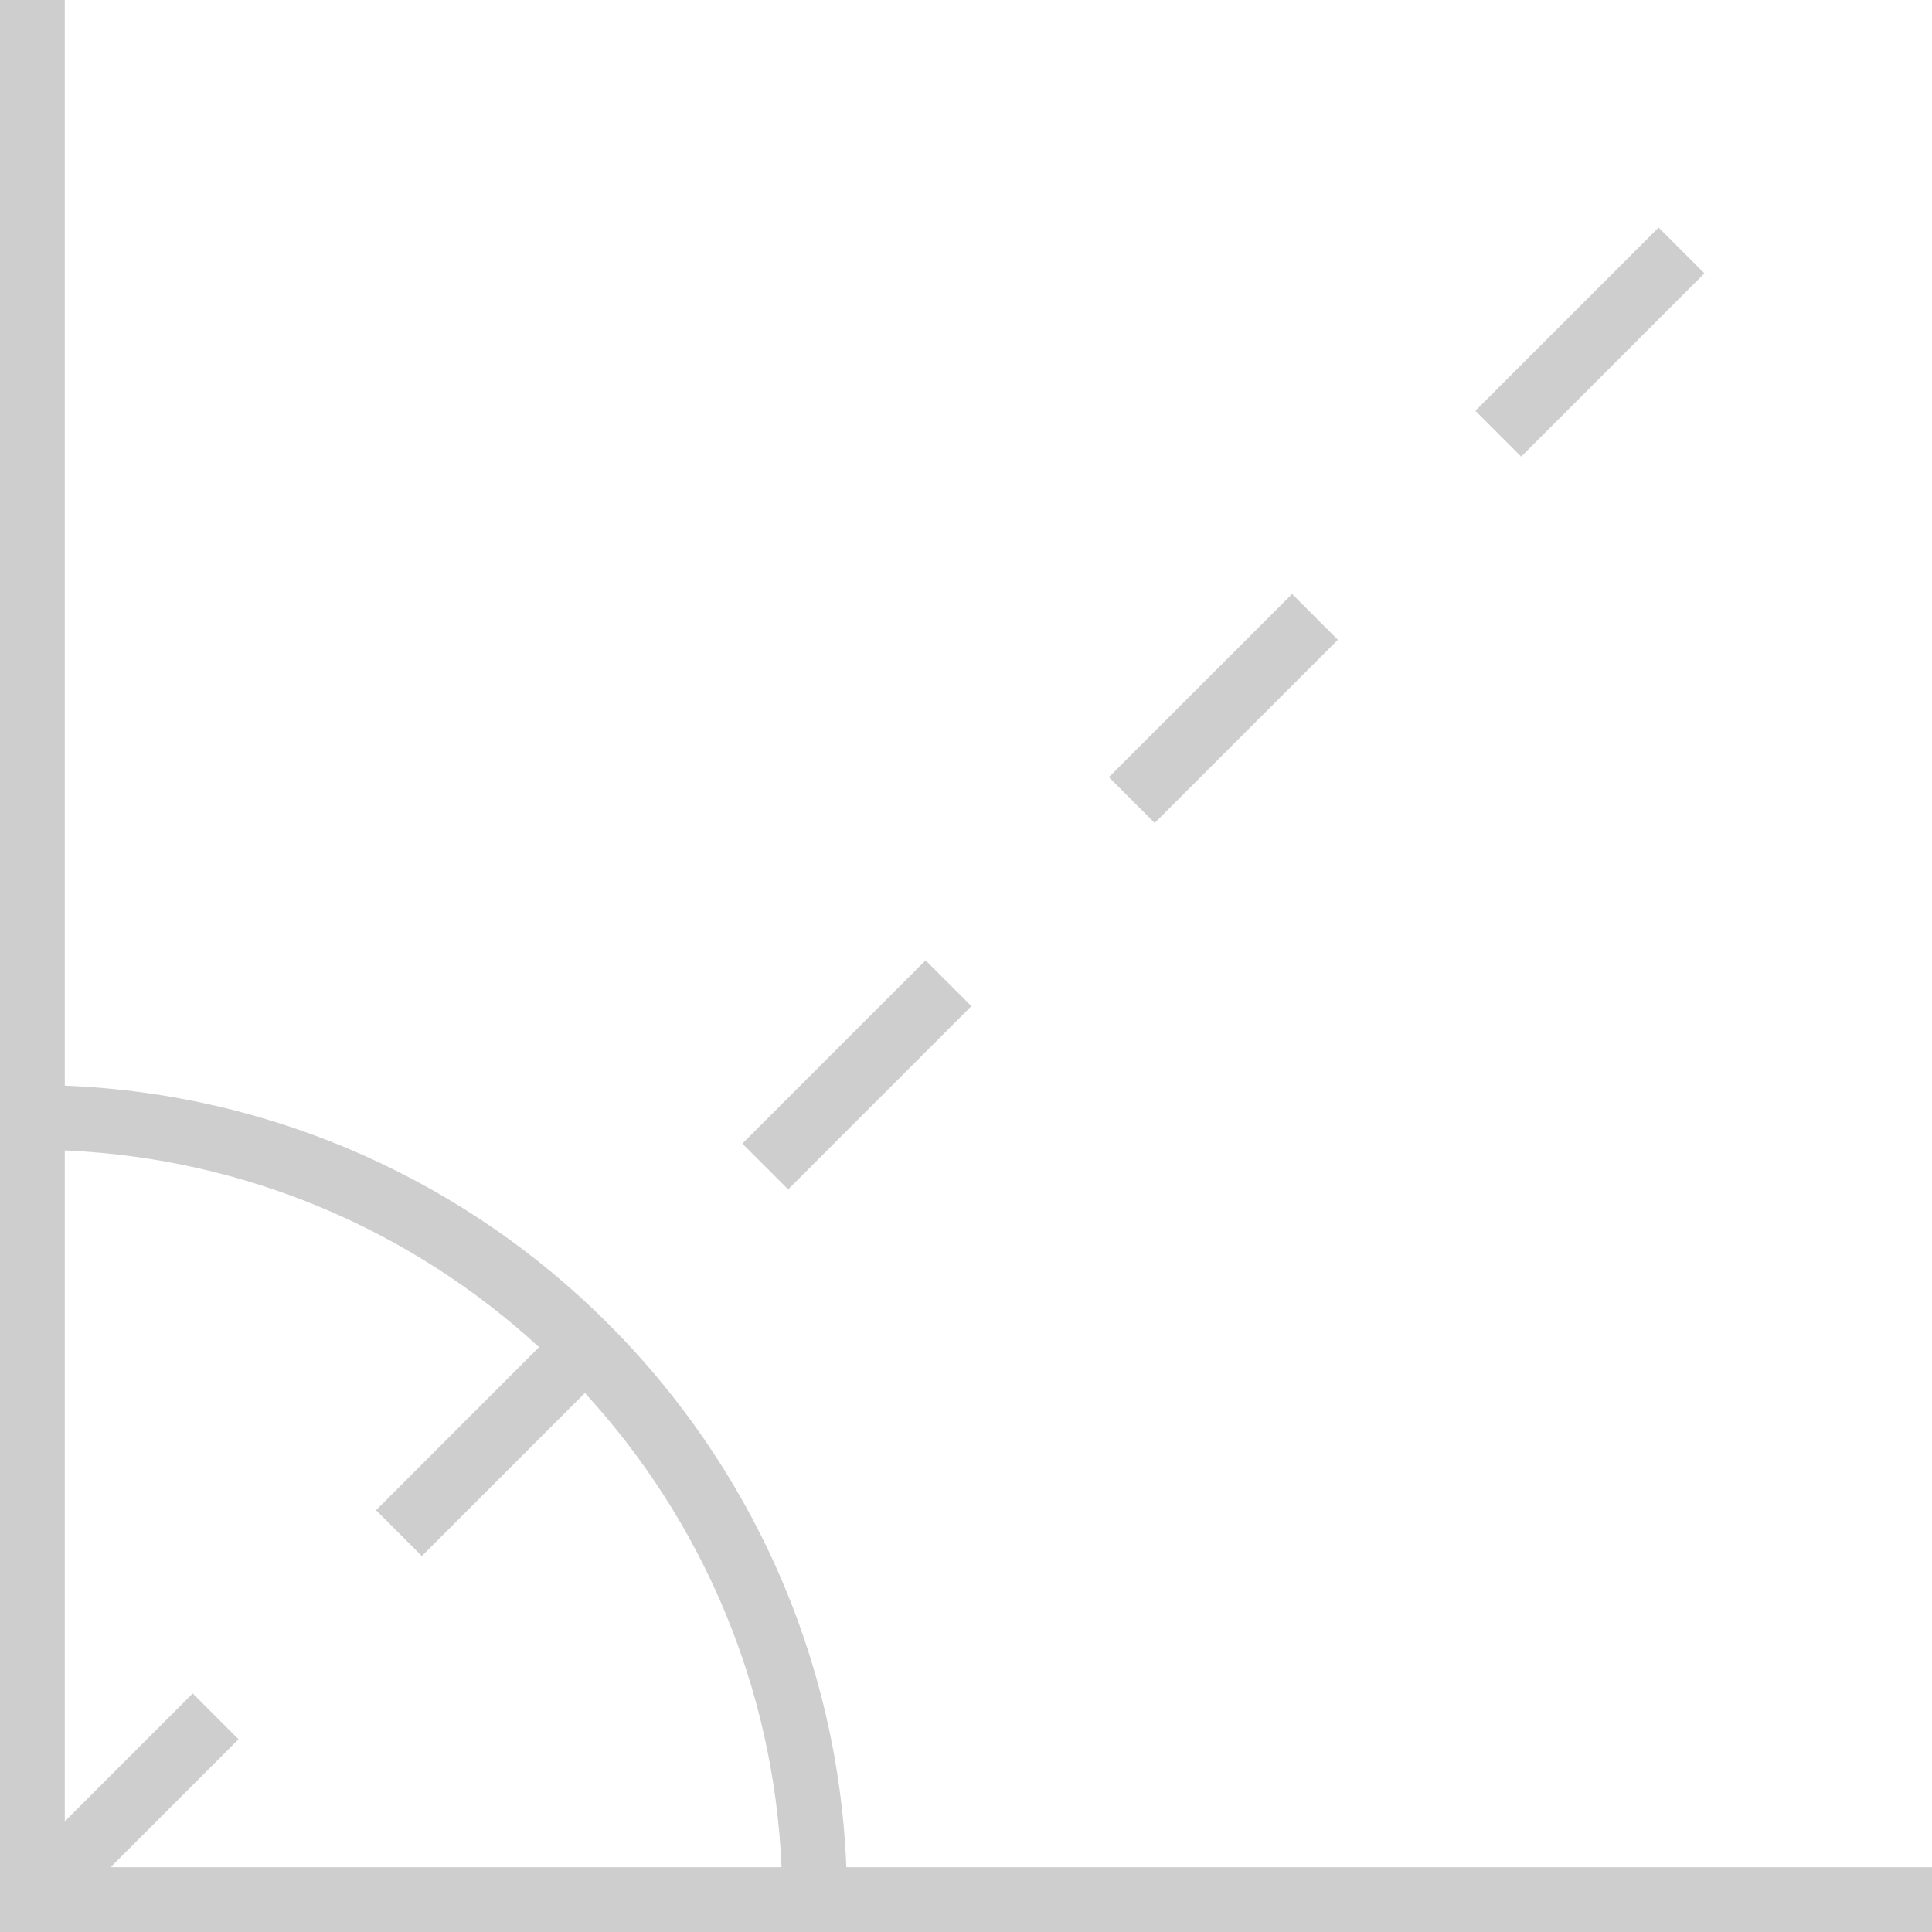 <svg width="99" height="99" viewBox="0 0 99 99" fill="none" xmlns="http://www.w3.org/2000/svg">
<g clip-path="url(#clip0_340_1777)">
<path d="M3.32 55.631V0H0V99H99V95.68H43.369C42.51 73.962 25.038 56.49 3.32 55.631ZM27.623 69.032L19.269 77.387L21.616 79.734L29.971 71.38C35.906 77.848 39.647 86.329 40.049 95.68H5.668L12.223 89.124L9.876 86.777L3.32 93.332V58.951C12.674 59.353 21.155 63.095 27.623 69.032Z" fill="#CECECE"/>
<path d="M75.602 21.05L84.991 11.66L87.338 14.007L77.949 23.397L75.602 21.05Z" fill="#CECECE"/>
<path d="M56.821 39.824L66.21 30.436L68.557 32.783L59.168 42.171L56.821 39.824Z" fill="#CECECE"/>
<path d="M38.04 58.6L47.429 49.21L49.776 51.557L40.387 60.947L38.04 58.6Z" fill="#CECECE"/>
</g>
<defs>
<clipPath id="clip0_340_1777">
<rect width="99" height="99" fill="white"/>
</clipPath>
</defs>
</svg>
